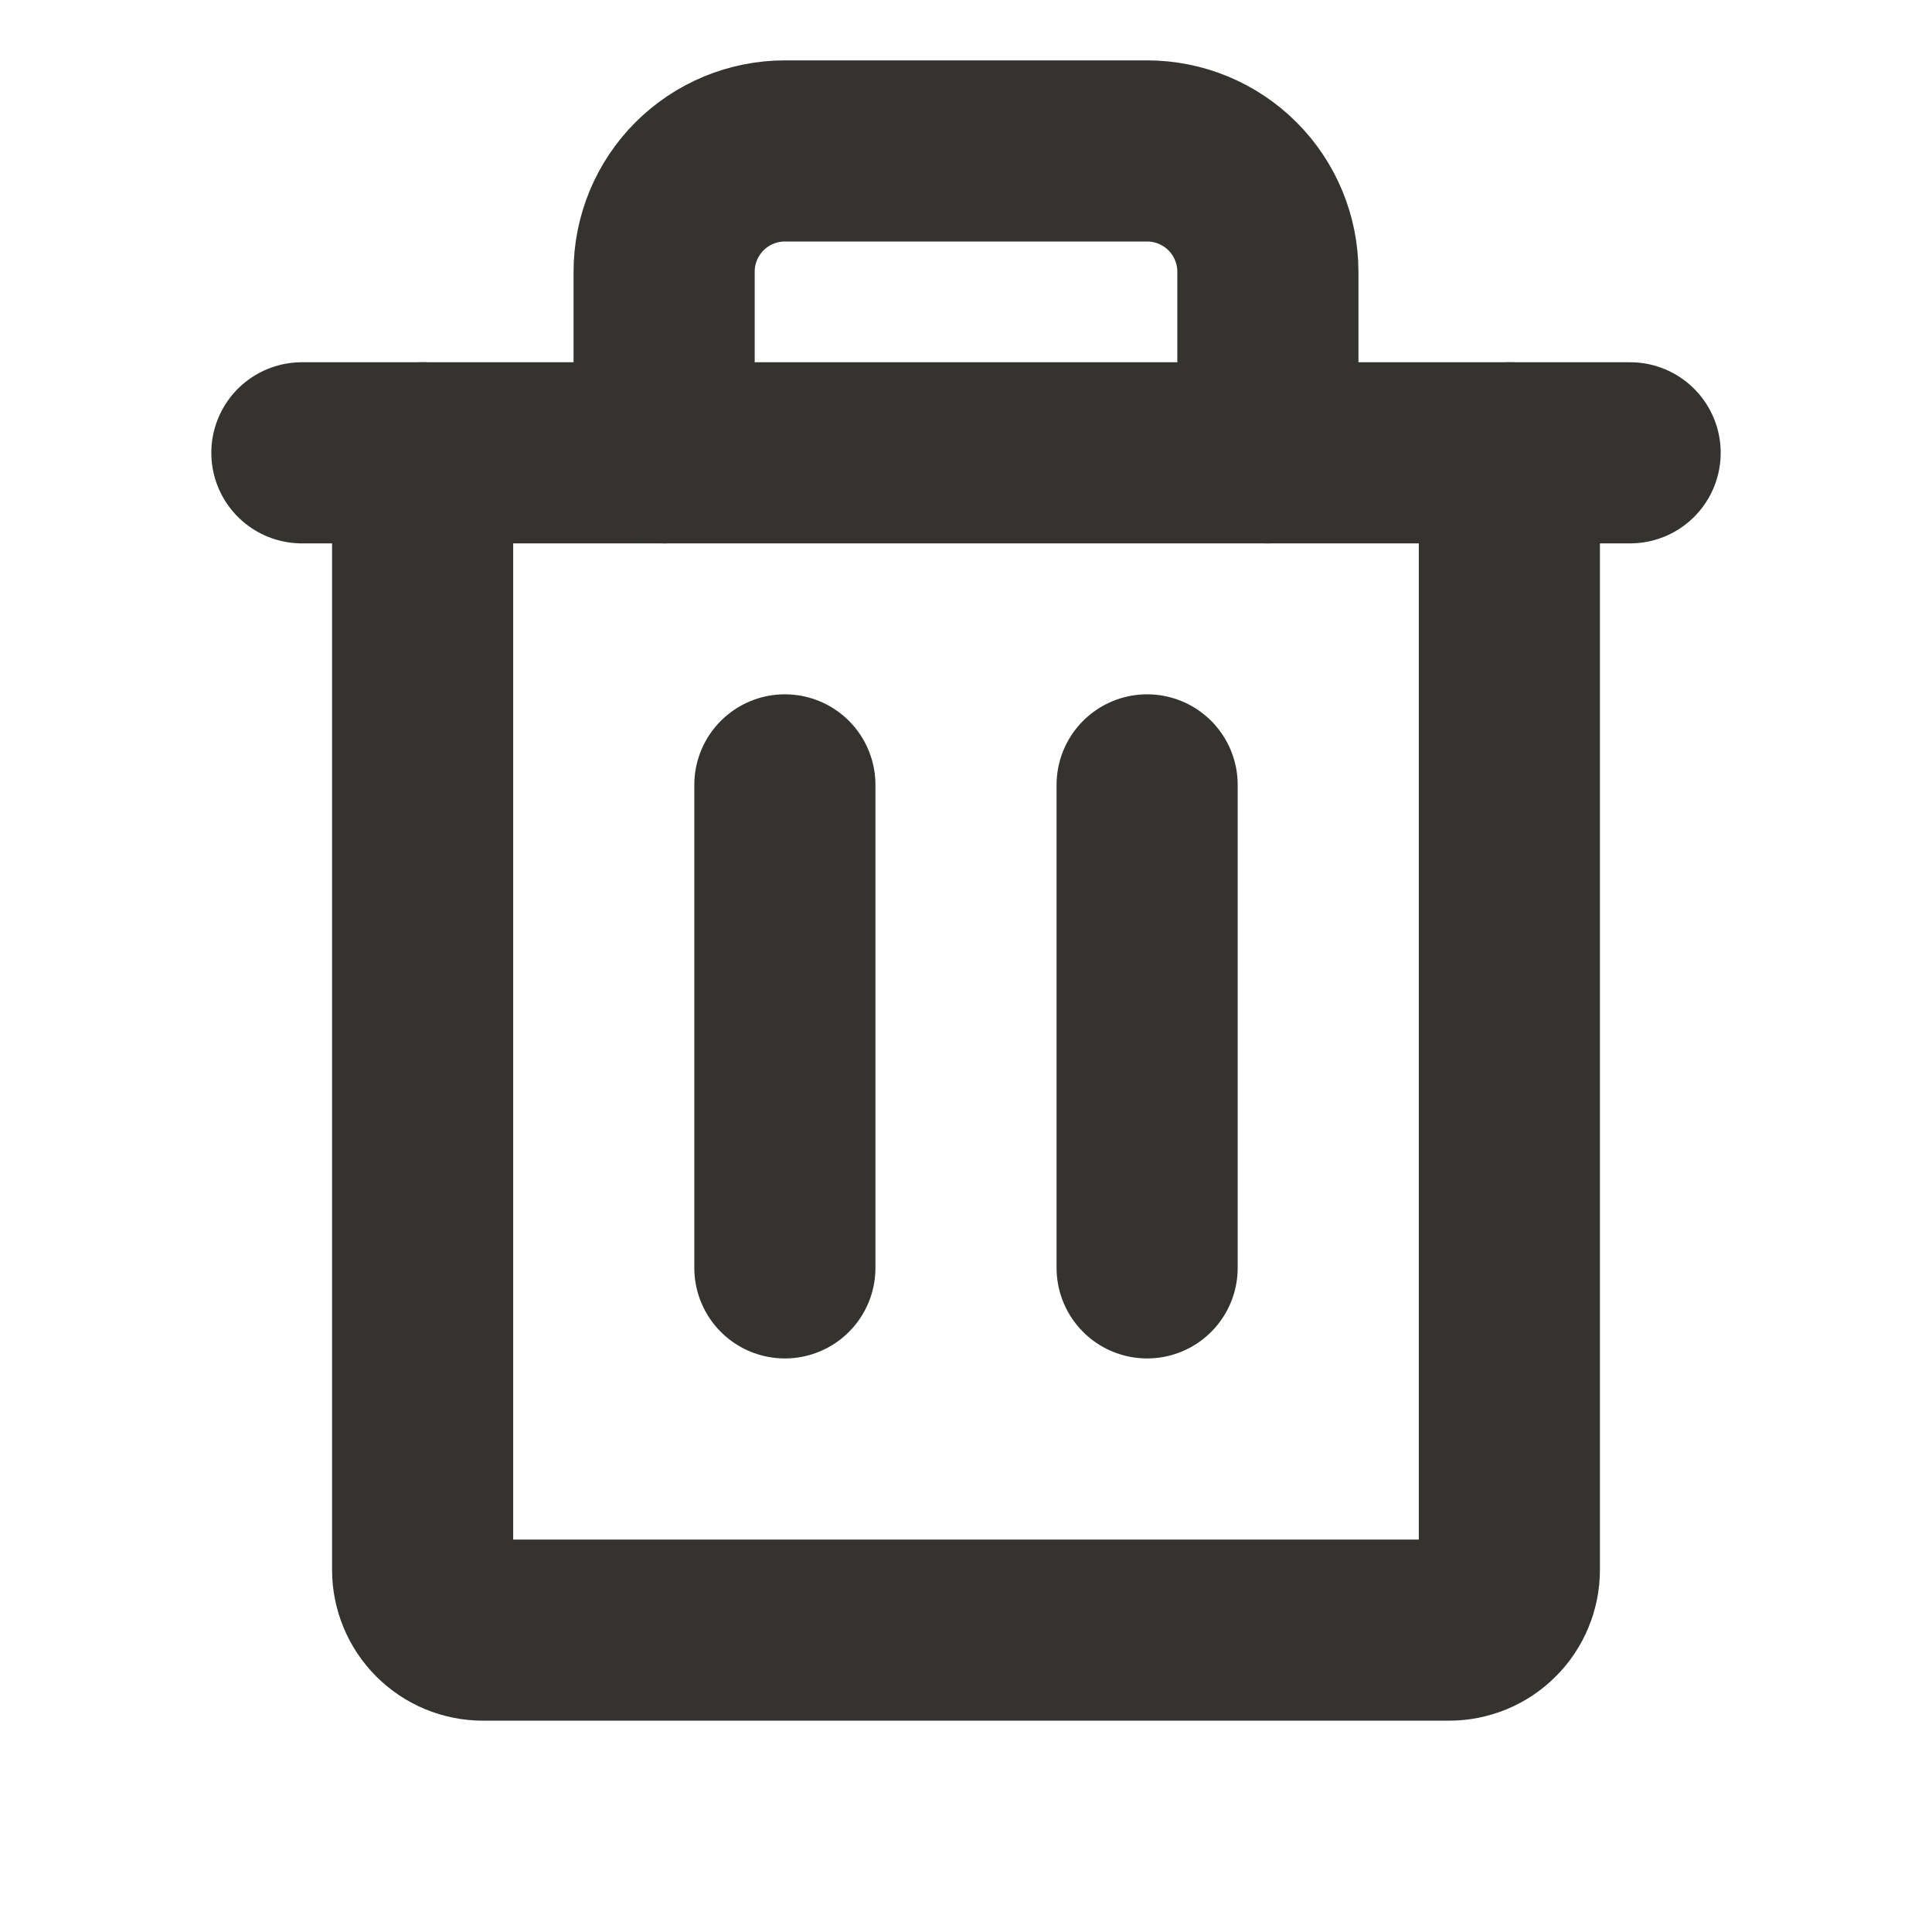 <svg width="32" height="32" viewBox="0 0 32 32" fill="none" xmlns="http://www.w3.org/2000/svg">
<path d="M27 7.5H5" stroke="#343330" stroke-width="3" stroke-linecap="round" stroke-linejoin="round"/>
<path d="M13 13V21" stroke="#343330" stroke-width="3" stroke-linecap="round" stroke-linejoin="round"/>
<path d="M19 13V21" stroke="#343330" stroke-width="3" stroke-linecap="round" stroke-linejoin="round"/>
<path d="M25 7.5V26C25 26.265 24.895 26.52 24.707 26.707C24.52 26.895 24.265 27 24 27H8C7.735 27 7.48 26.895 7.293 26.707C7.105 26.52 7 26.265 7 26V7.5" stroke="#343330" stroke-width="3" stroke-linecap="round" stroke-linejoin="round"/>
<path d="M21 7.5V4.5C21 3.97 20.789 3.461 20.414 3.086C20.039 2.711 19.53 2.5 19 2.5H13C12.47 2.5 11.961 2.711 11.586 3.086C11.211 3.461 11 3.97 11 4.5V7.5" stroke="#343330" stroke-width="3" stroke-linecap="round" stroke-linejoin="round"/>
</svg>
